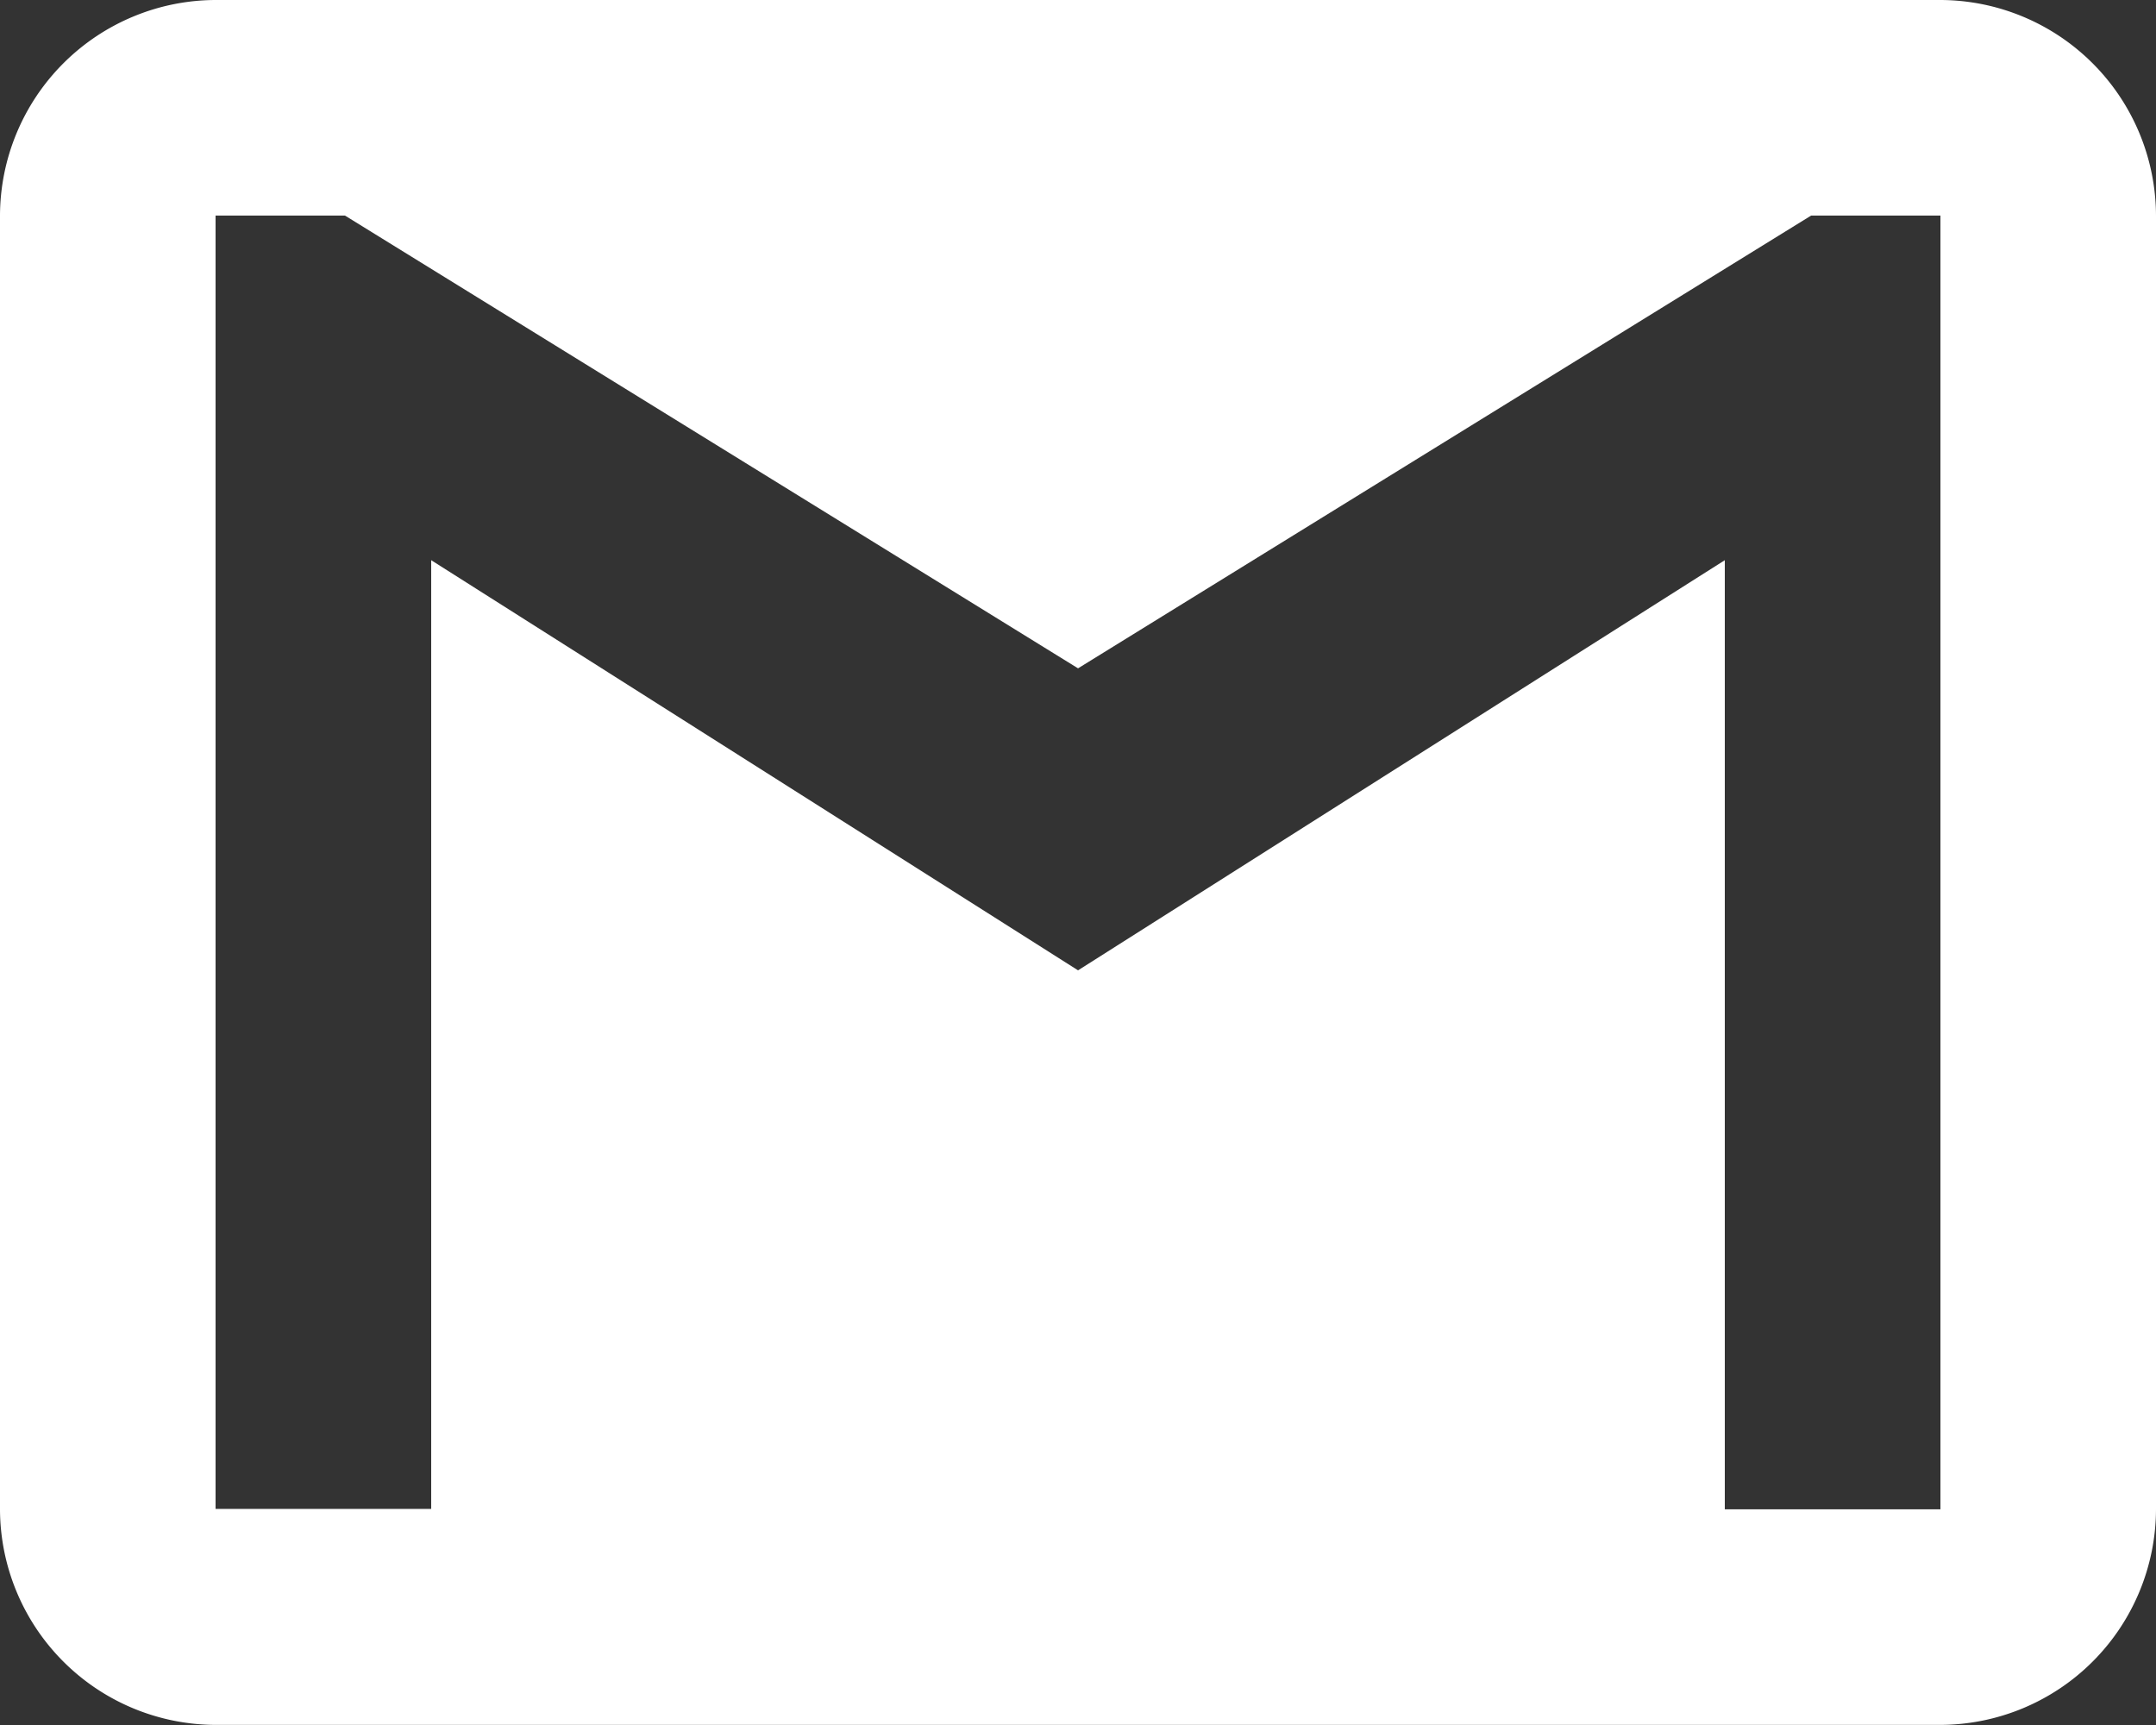 <svg xmlns="http://www.w3.org/2000/svg" width="21.555" height="17.244" viewBox="0 0 21.555 17.244">
  <rect x="0" y="0" width="21.555" height="17.244" fill="#333333" stroke="none"/>
  <g id="gmail" transform="translate(-8.523 0.781)">
    <path id="Path_428" data-name="Path 428" d="M19.4,51H2.155A2.162,2.162,0,0,0,0,53.155V66.088a2.162,2.162,0,0,0,2.155,2.155H19.4a2.162,2.162,0,0,0,2.155-2.155V53.155A2.162,2.162,0,0,0,19.4,51Zm0,15.088H17.244V56.6l-6.466,4.1L4.311,56.6v9.484H2.155V53.155H3.449l7.329,4.526,7.329-4.526H19.4Z" transform="translate(8.523 -51.781)" fill="#fff"/>
  </g>
</svg>
